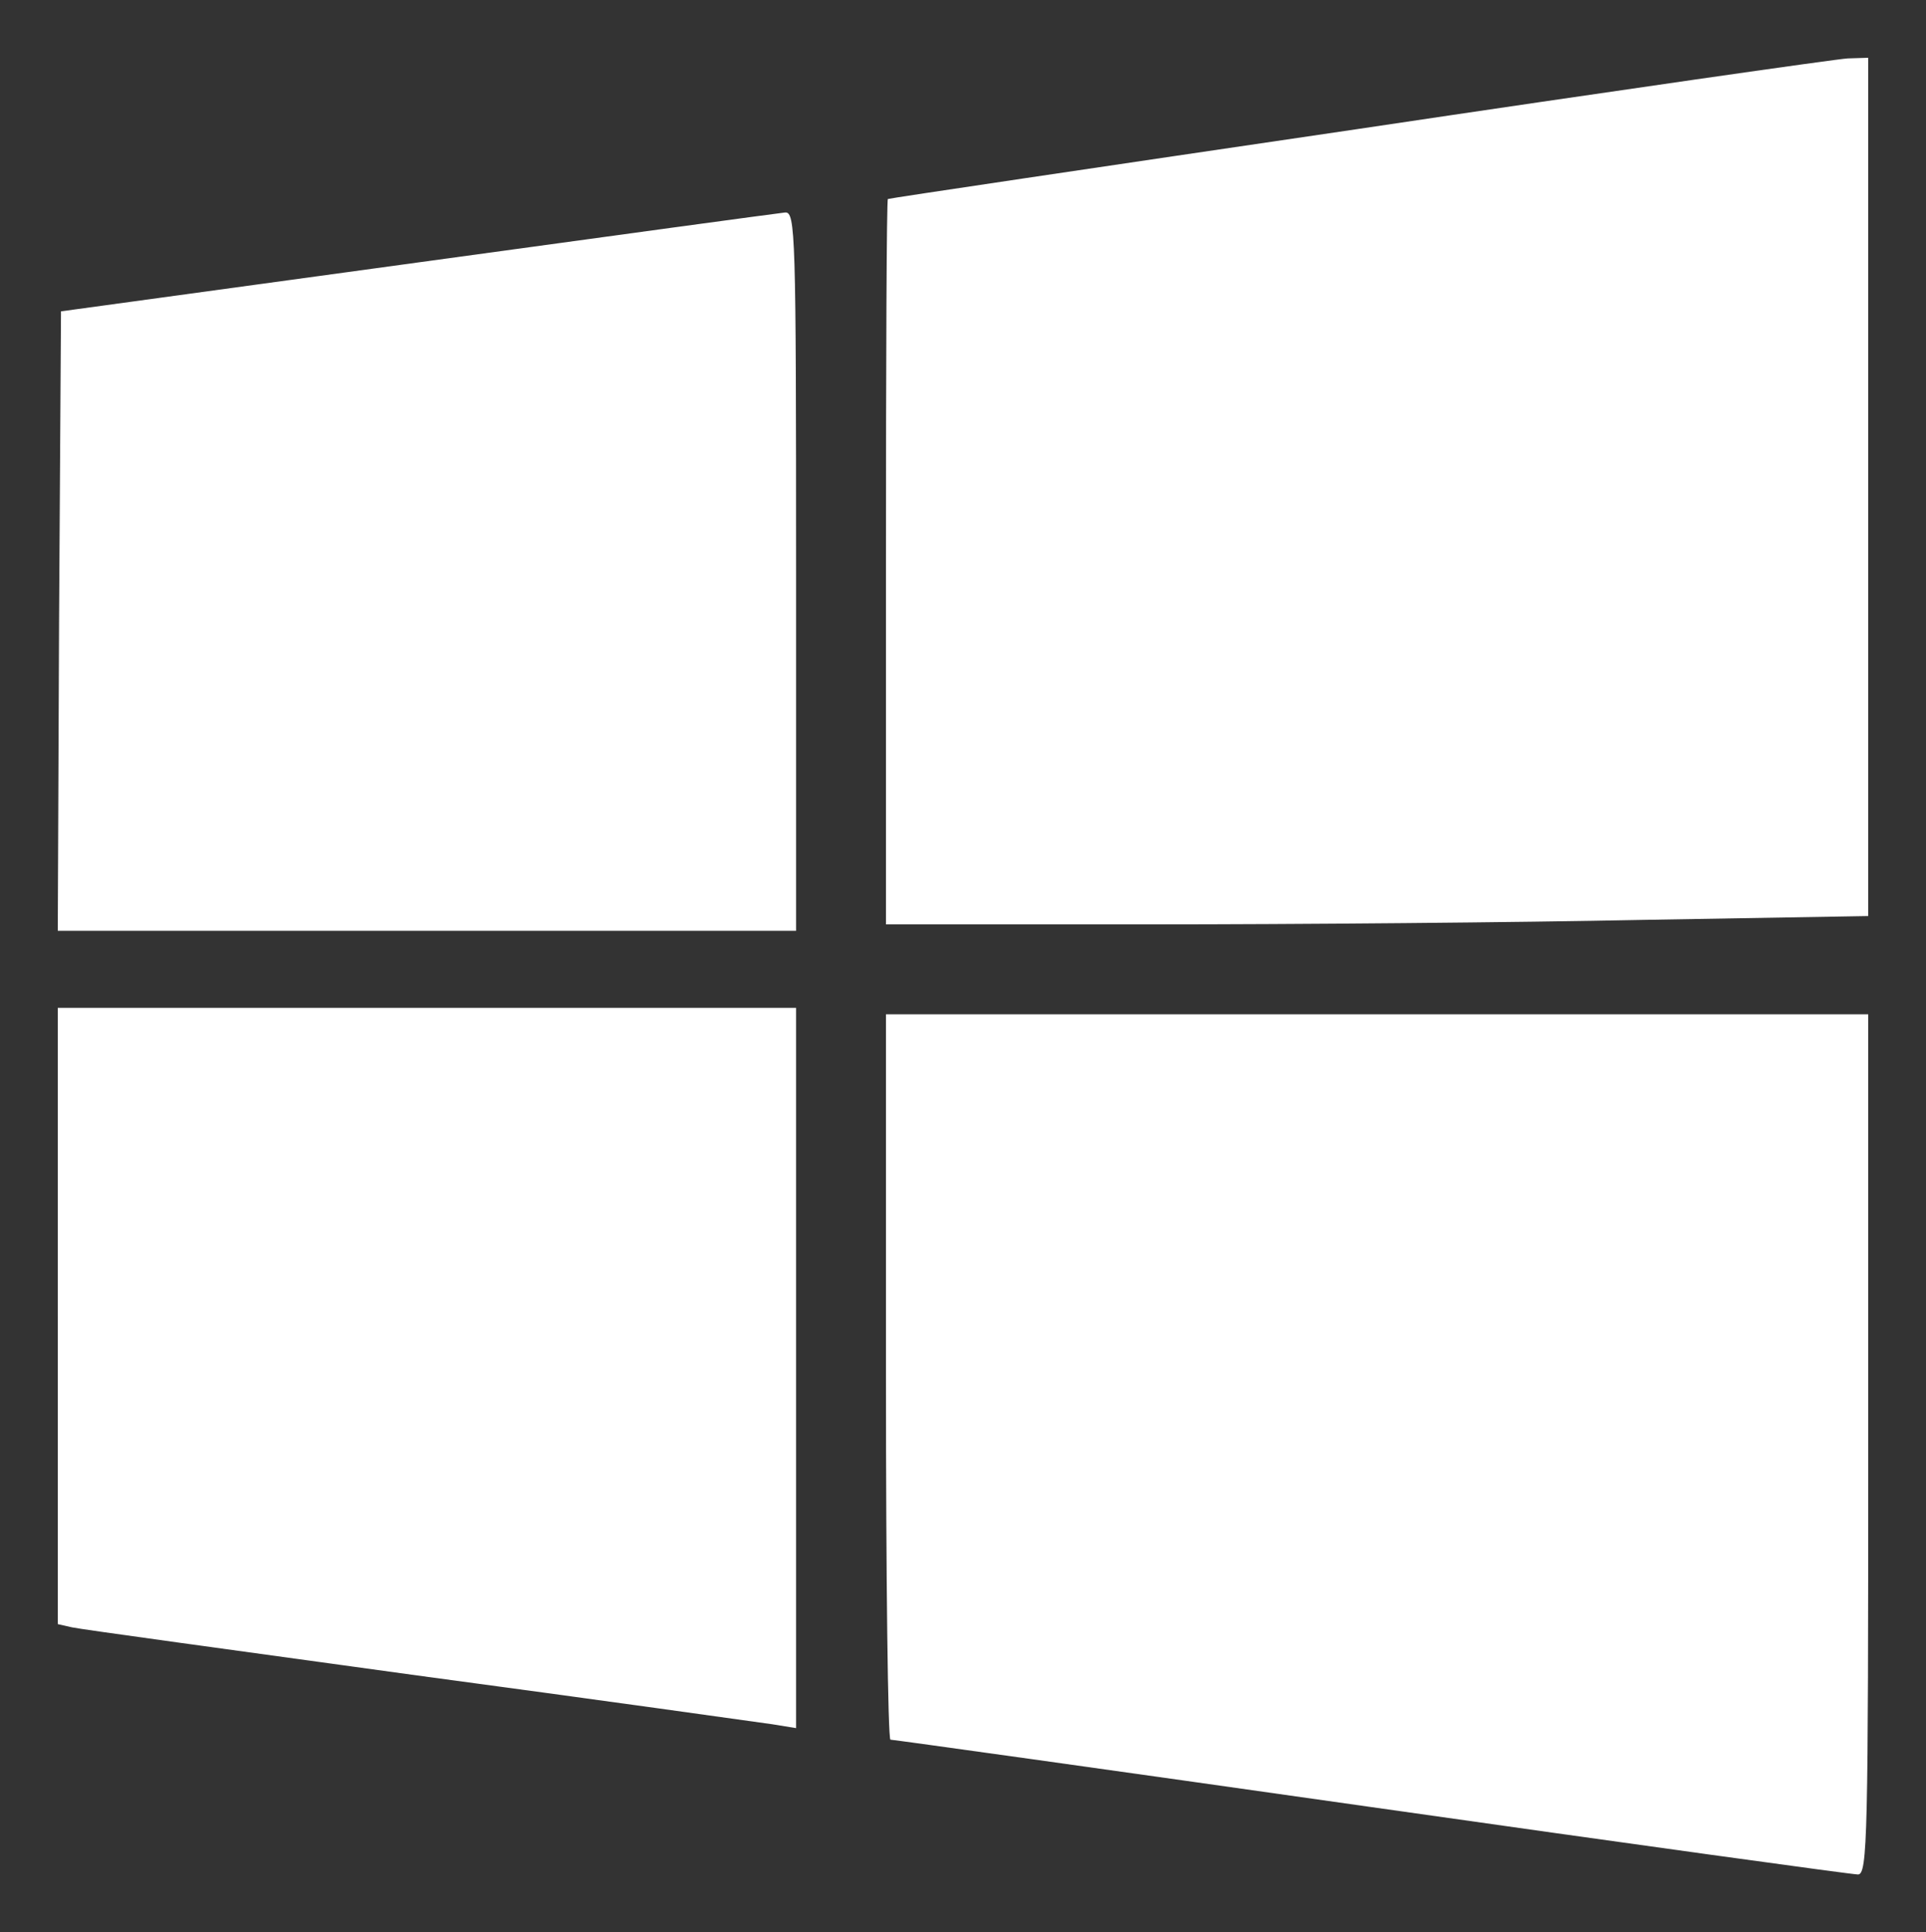 <?xml version="1.0" standalone="no"?>
<!DOCTYPE svg PUBLIC "-//W3C//DTD SVG 20010904//EN"
 "http://www.w3.org/TR/2001/REC-SVG-20010904/DTD/svg10.dtd">
<svg version="1.0" xmlns="http://www.w3.org/2000/svg"
 width="300pt" height="301pt" viewBox="0 0 300 301"
 preserveAspectRatio="xMidYMid meet">
<rect x="0" y="0" width="300" height="301" fill="#333333" stroke="none"/>
<g transform="translate(0,301) scale(0.1,-0.1)"
fill="#ffffff" stroke="none">
<path d="M2115 2809 c-401 -59 -731 -108 -732 -109 -2 0 -3 -254 -3 -565 l0
-565 413 0 c226 0 571 3 765 7 l352 6 0 669 0 668 -32 -1 c-18 -1 -361 -50
-763 -110z"/>
<path d="M650 2601 l-555 -76 -3 -483 -2 -482 575 0 575 0 0 560 c0 527 -1
560 -17 559 -10 -1 -268 -36 -573 -78z"/>
<path d="M90 960 l0 -480 22 -5 c13 -3 255 -36 538 -75 283 -38 532 -73 553
-76 l37 -6 0 561 0 561 -575 0 -575 0 0 -480z"/>
<path d="M1380 865 c0 -311 3 -565 7 -565 4 0 341 -47 749 -105 408 -58 749
-105 758 -105 15 0 16 58 16 670 l0 670 -765 0 -765 0 0 -565z"/>
</g>
</svg>
